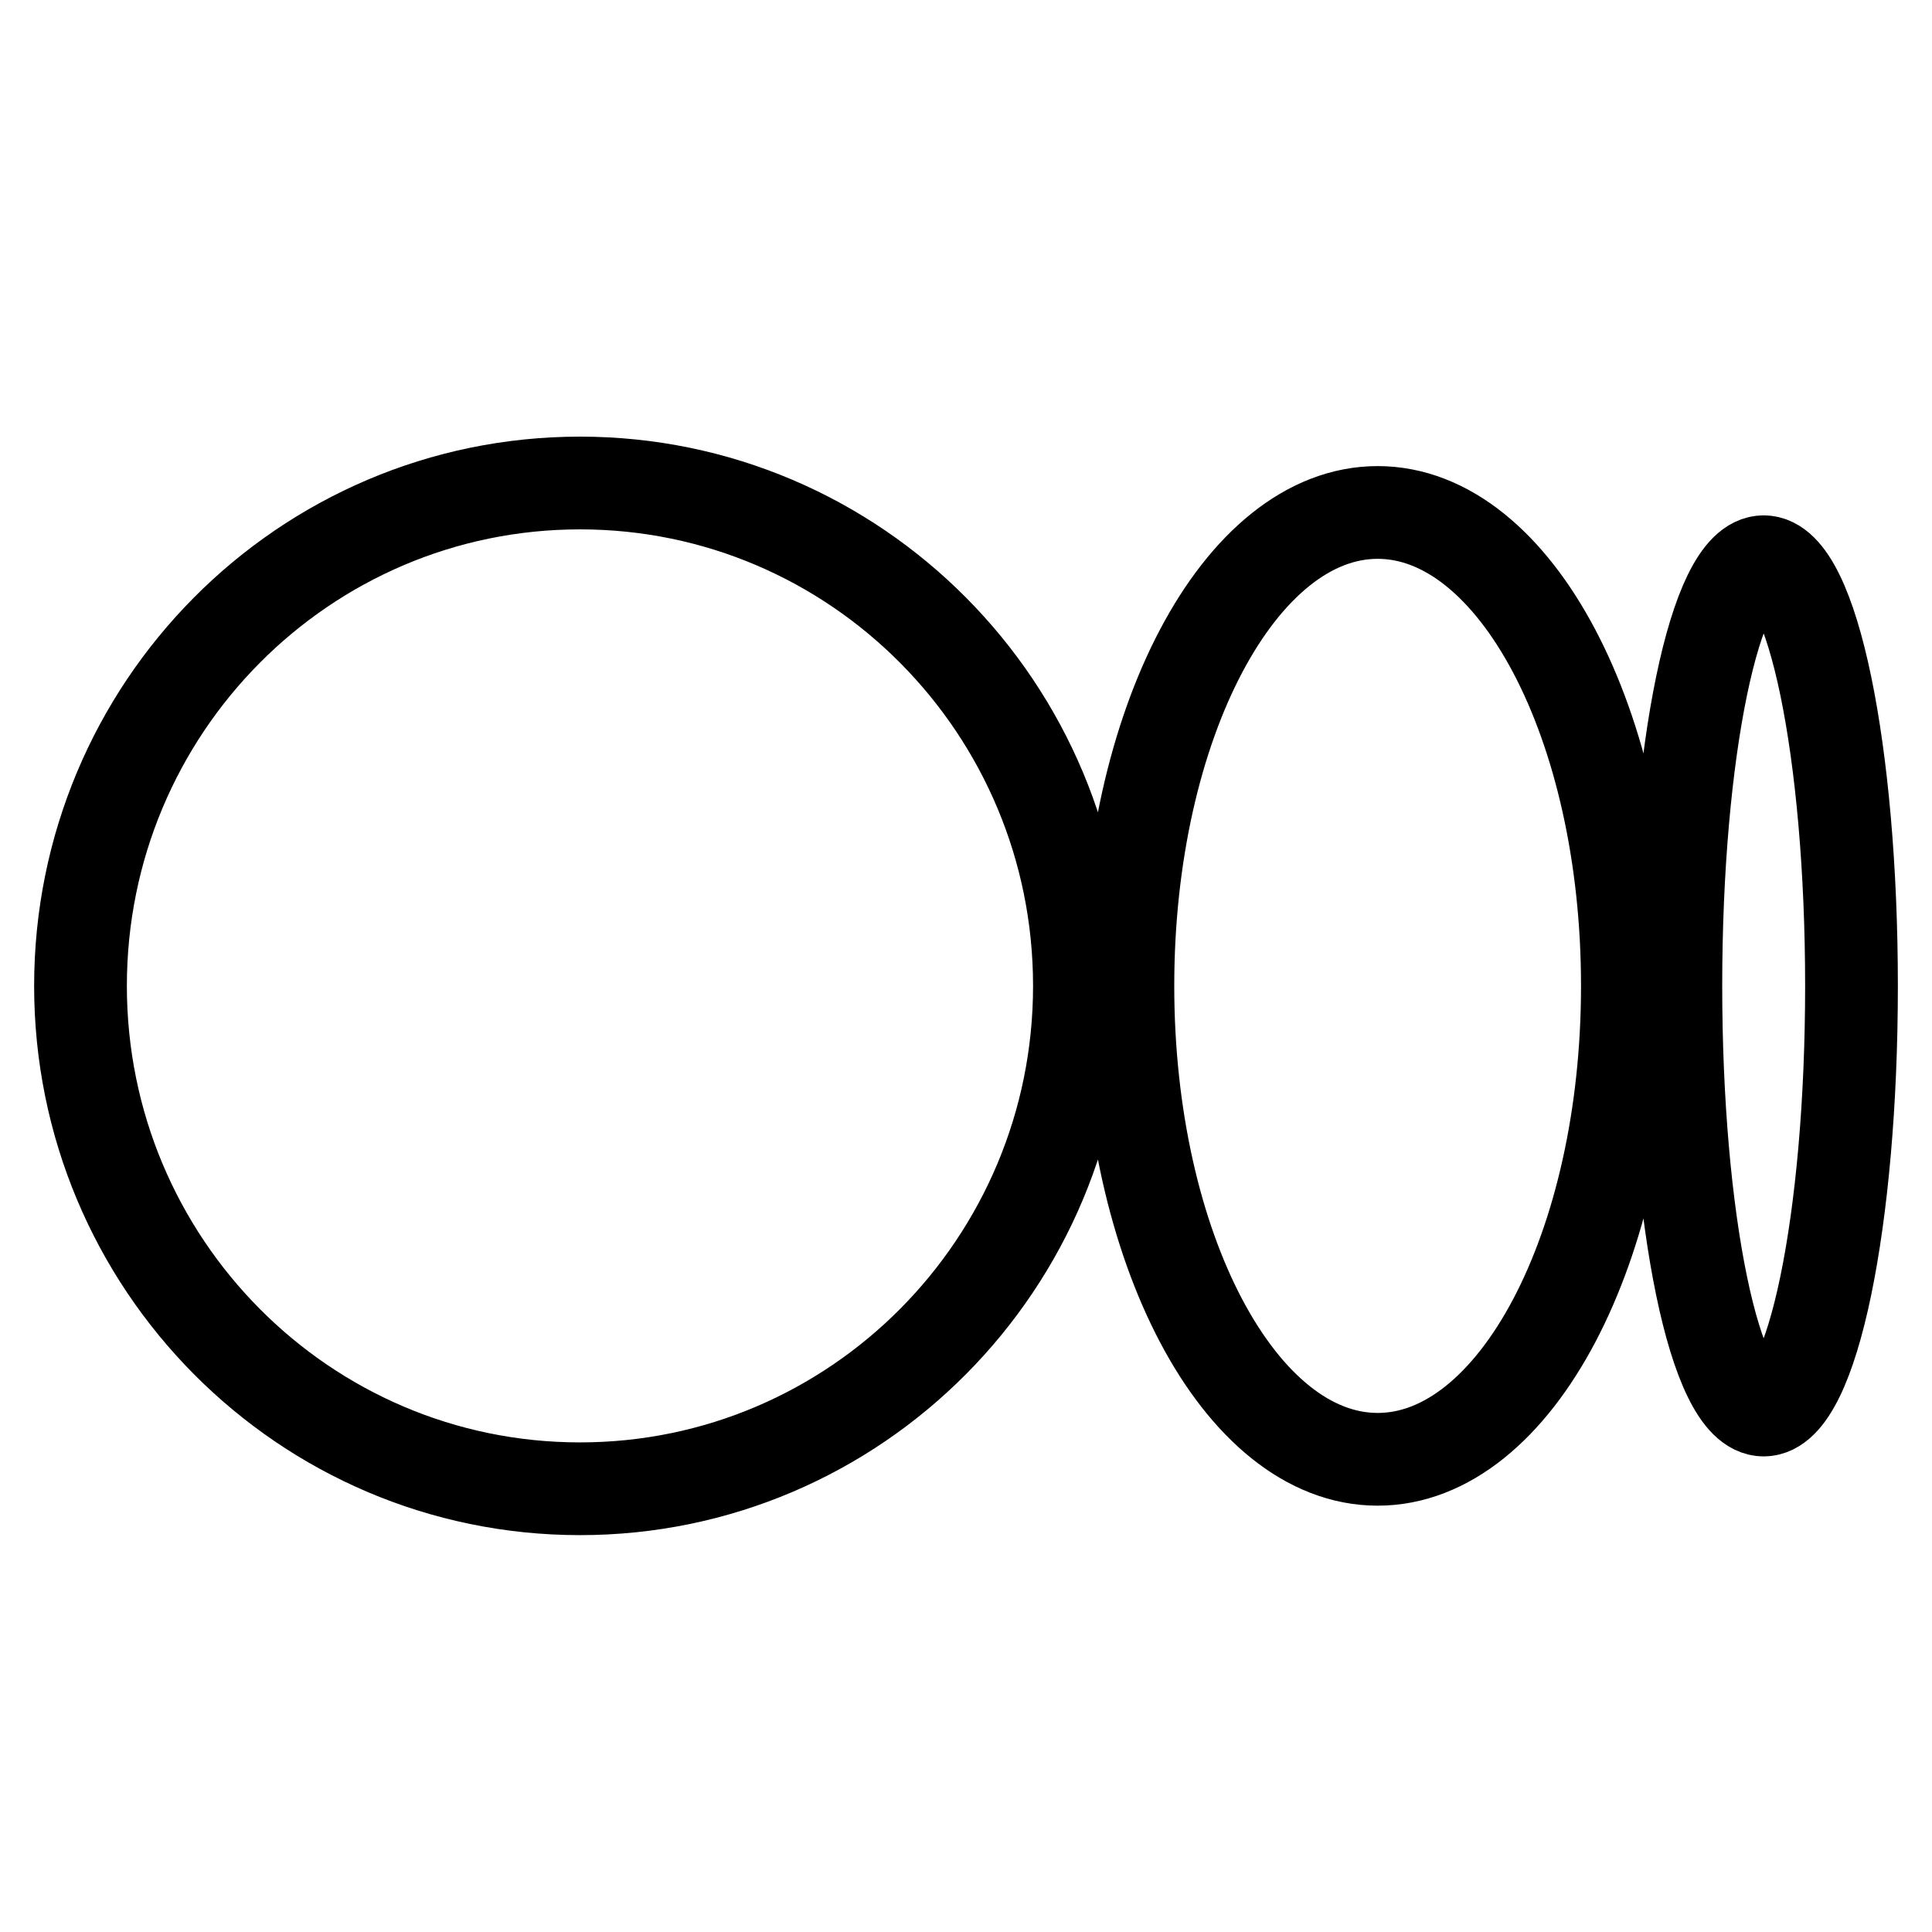 <!DOCTYPE svg PUBLIC "-//W3C//DTD SVG 1.1//EN" "http://www.w3.org/Graphics/SVG/1.1/DTD/svg11.dtd">
<!-- Uploaded to: SVG Repo, www.svgrepo.com, Transformed by: SVG Repo Mixer Tools -->
<svg width="800px" height="800px" viewBox="0 0 24 24" fill="none" xmlns="http://www.w3.org/2000/svg" stroke="#000000" stroke-width="1.152">
<g id="SVGRepo_bgCarrier" stroke-width="0"/>
<g id="SVGRepo_tracerCarrier" stroke-linecap="round" stroke-linejoin="round"/>
<g id="SVGRepo_iconCarrier"> <path d="M13.409 12.247C13.409 15.697 10.631 18.494 7.205 18.494C3.778 18.494 1 15.698 1 12.247C1 8.796 3.778 6 7.205 6C10.631 6 13.409 8.797 13.409 12.247ZM20.216 12.247C20.216 15.495 18.827 18.128 17.114 18.128C15.4 18.128 14.011 15.494 14.011 12.247C14.011 9 15.4 6.366 17.114 6.366C18.827 6.366 20.216 9 20.216 12.247ZM23 12.247C23 15.157 22.511 17.516 21.909 17.516C21.306 17.516 20.818 15.156 20.818 12.247C20.818 9.338 21.306 6.978 21.909 6.978C22.512 6.978 23 9.337 23 12.247Z" stroke="#000000" stroke-linejoin="round"/> </g>
</svg>